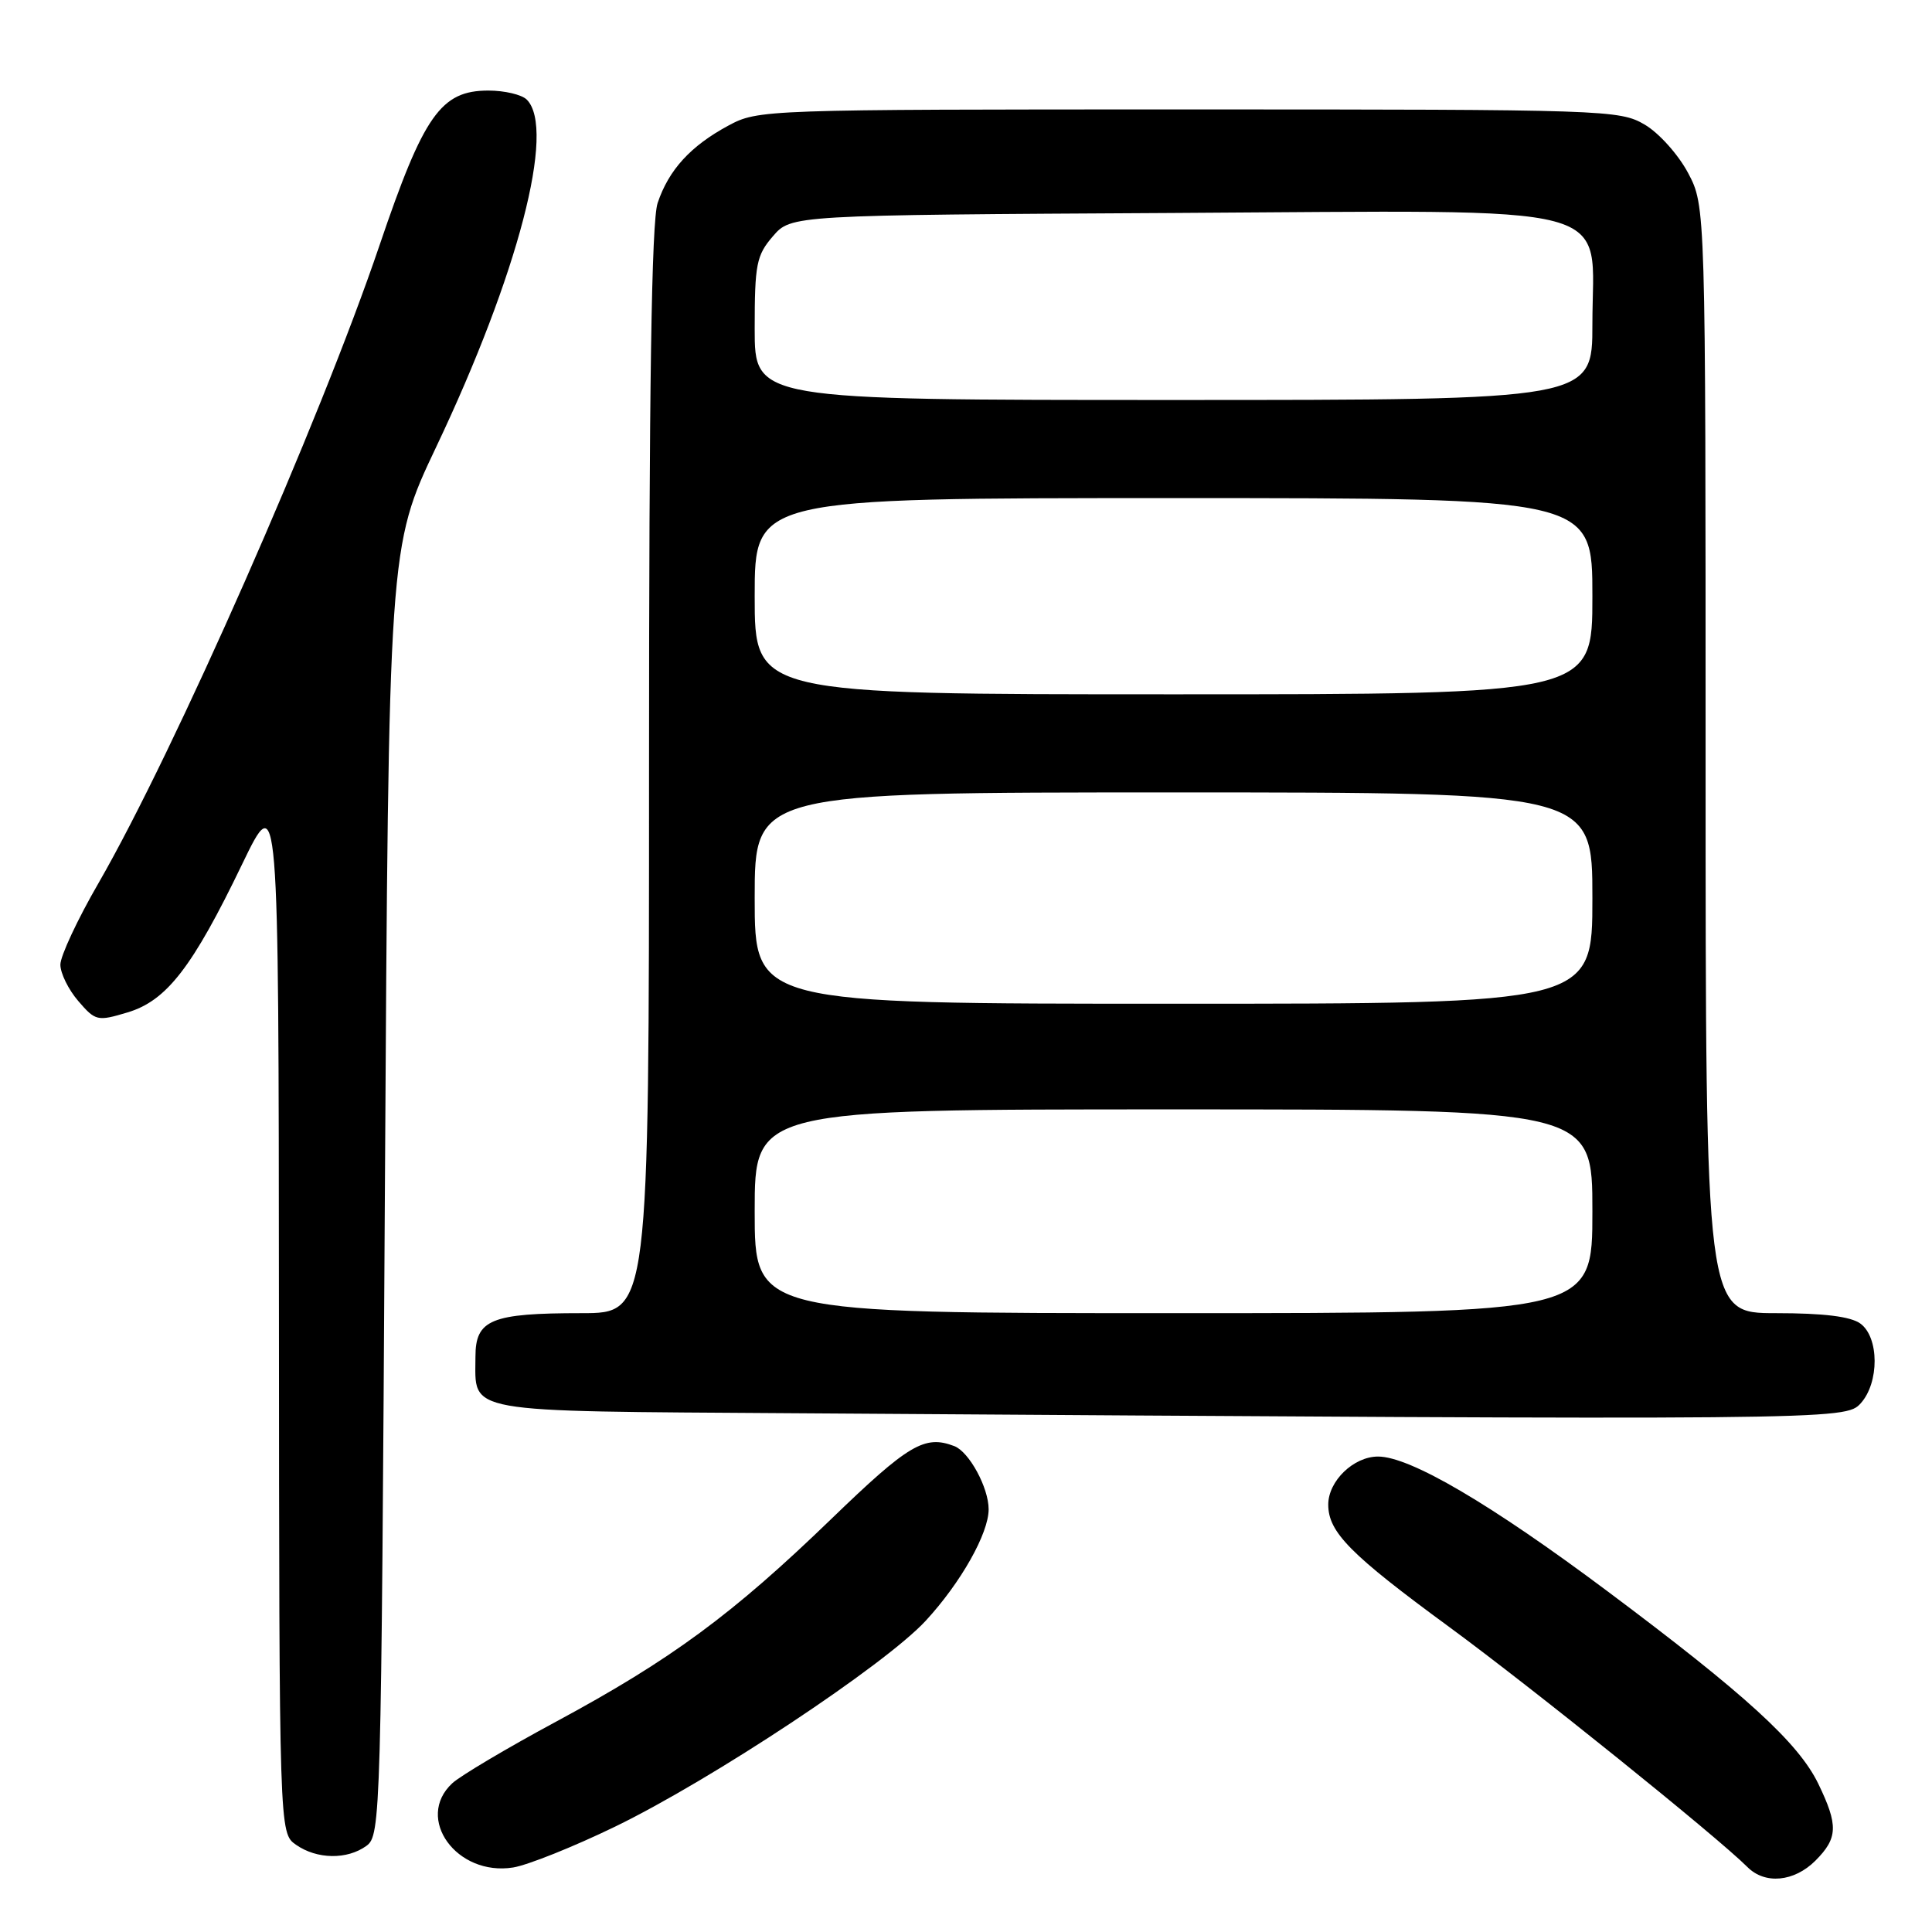 <?xml version="1.0" encoding="UTF-8" standalone="no"?>
<!DOCTYPE svg PUBLIC "-//W3C//DTD SVG 1.1//EN" "http://www.w3.org/Graphics/SVG/1.1/DTD/svg11.dtd" >
<svg xmlns="http://www.w3.org/2000/svg" xmlns:xlink="http://www.w3.org/1999/xlink" version="1.1" viewBox="0 0 256 256">
 <g >
 <path fill="currentColor"
d=" M 240.55 246.55 C 243.54 243.55 243.60 241.87 240.93 236.35 C 238.30 230.93 231.27 224.51 213.00 210.85 C 197.53 199.28 186.83 193.00 182.60 193.00 C 179.36 193.00 176.00 196.24 176.00 199.37 C 176.00 203.02 178.90 205.96 192.04 215.59 C 203.01 223.64 227.52 243.37 231.54 247.39 C 233.87 249.73 237.73 249.36 240.55 246.55 Z  M 81.50 242.04 C 94.32 235.82 117.28 220.60 122.68 214.74 C 127.33 209.69 131.00 203.18 131.00 199.99 C 131.00 197.12 128.42 192.38 126.46 191.62 C 122.52 190.11 120.41 191.36 110.14 201.28 C 97.05 213.93 88.95 219.90 73.68 228.13 C 67.18 231.63 60.99 235.31 59.93 236.29 C 54.92 240.93 60.51 248.65 68.00 247.45 C 69.92 247.14 76.00 244.71 81.50 242.04 Z  M 48.56 244.58 C 50.45 243.20 50.51 240.84 51.00 157.83 C 51.50 72.50 51.50 72.50 57.79 59.24 C 68.65 36.38 73.68 17.08 69.80 13.20 C 69.14 12.54 66.86 12.00 64.72 12.00 C 58.42 12.00 56.15 15.22 50.29 32.50 C 42.35 55.91 23.10 99.59 13.05 117.02 C 10.27 121.82 8.00 126.69 8.00 127.82 C 8.00 128.96 9.07 131.13 10.37 132.64 C 12.65 135.29 12.90 135.35 16.90 134.15 C 22.08 132.60 25.50 128.18 32.09 114.50 C 36.92 104.50 36.92 104.50 36.96 173.69 C 37.00 242.89 37.00 242.89 39.22 244.44 C 41.99 246.38 46.01 246.44 48.56 244.58 Z  M 246.55 185.95 C 249.03 183.21 249.01 177.21 246.51 175.38 C 245.22 174.44 241.65 174.00 235.31 174.00 C 226.00 174.00 226.00 174.00 226.00 100.66 C 226.00 27.31 226.00 27.31 223.68 22.92 C 222.39 20.49 219.82 17.62 217.93 16.51 C 214.60 14.56 212.82 14.50 157.50 14.50 C 101.06 14.50 100.46 14.52 96.50 16.65 C 91.51 19.34 88.61 22.51 87.14 26.90 C 86.33 29.32 86.00 51.08 86.00 102.15 C 86.00 174.00 86.00 174.00 77.07 174.00 C 65.06 174.00 63.00 174.85 63.00 179.78 C 63.00 187.35 60.83 186.96 105.00 187.26 C 243.63 188.19 244.52 188.18 246.55 185.95 Z  M 100.00 160.50 C 100.00 147.00 100.00 147.00 155.50 147.00 C 211.00 147.00 211.00 147.00 211.00 160.50 C 211.00 174.00 211.00 174.00 155.50 174.00 C 100.00 174.00 100.00 174.00 100.00 160.50 Z  M 100.00 119.00 C 100.00 105.00 100.00 105.00 155.50 105.00 C 211.00 105.00 211.00 105.00 211.00 119.00 C 211.00 133.00 211.00 133.00 155.50 133.00 C 100.00 133.00 100.00 133.00 100.00 119.00 Z  M 100.00 79.00 C 100.00 66.00 100.00 66.00 155.50 66.00 C 211.00 66.00 211.00 66.00 211.00 79.00 C 211.00 92.00 211.00 92.00 155.50 92.00 C 100.00 92.00 100.00 92.00 100.00 79.00 Z  M 100.00 43.56 C 100.00 35.01 100.23 33.84 102.41 31.31 C 104.83 28.50 104.83 28.50 155.43 28.22 C 215.94 27.89 211.00 26.58 211.00 42.95 C 211.00 53.00 211.00 53.00 155.50 53.00 C 100.00 53.00 100.00 53.00 100.00 43.56 Z "/>
</g>
</svg>